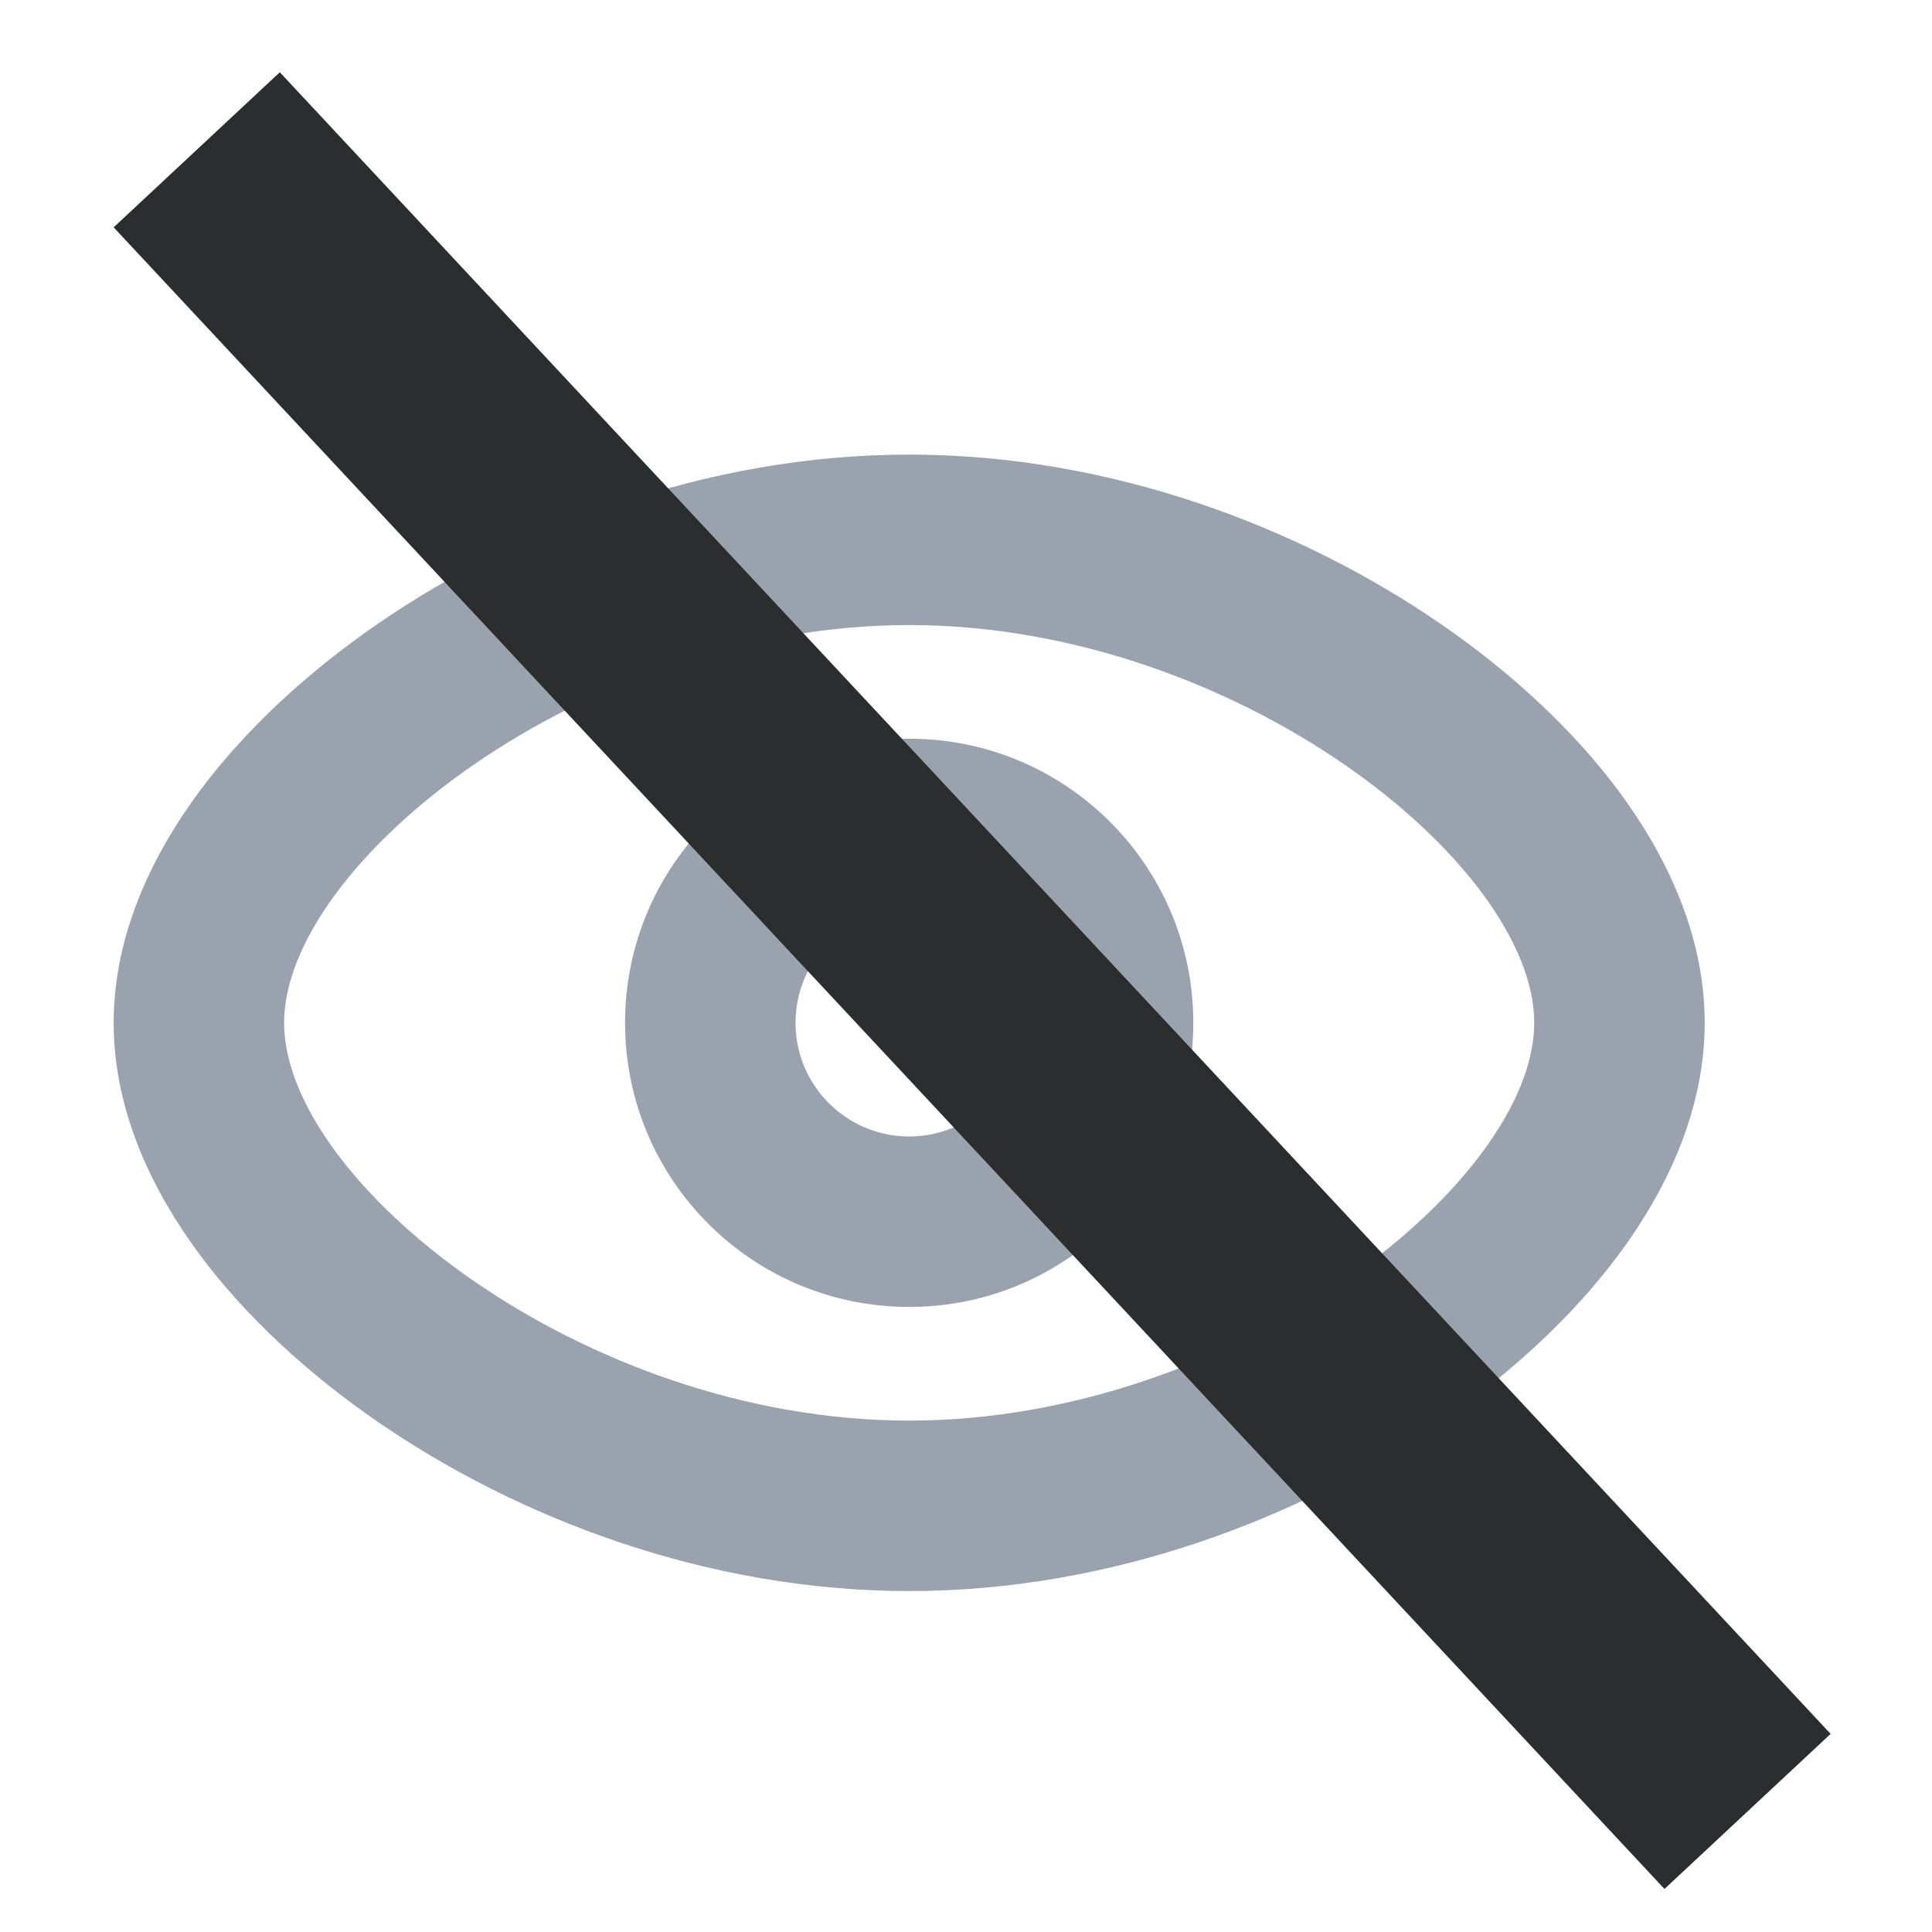 <svg width="17" height="17" viewBox="0 0 17 17" fill="none" xmlns="http://www.w3.org/2000/svg">
<path fill-rule="evenodd" clip-rule="evenodd" d="M10.5 9C10.5 10.381 9.381 11.5 8 11.5C6.619 11.5 5.5 10.381 5.5 9C5.5 7.619 6.619 6.5 8 6.5C9.381 6.5 10.5 7.619 10.5 9ZM8 10C8.552 10 9 9.552 9 9C9 8.448 8.552 8 8 8C7.448 8 7 8.448 7 9C7 9.552 7.448 10 8 10Z" fill="#99A2AD"/>
<path fill-rule="evenodd" clip-rule="evenodd" d="M12.677 12.51C11.451 13.354 9.785 14 8 14C6.215 14 4.548 13.354 3.323 12.51C2.707 12.086 2.159 11.582 1.75 11.03C1.359 10.501 1 9.797 1 9C1 8.203 1.359 7.499 1.75 6.97C2.159 6.418 2.707 5.914 3.323 5.49C4.548 4.646 6.215 4 8 4C9.785 4 11.451 4.646 12.677 5.49C13.293 5.914 13.841 6.418 14.25 6.97C14.641 7.499 15 8.203 15 9C15 9.797 14.641 10.501 14.25 11.03C13.841 11.582 13.293 12.086 12.677 12.51ZM8 12.5C10.87 12.5 13.5 10.4 13.5 9C13.5 7.6 10.87 5.5 8 5.5C5.13 5.5 2.5 7.6 2.5 9C2.5 10.4 5.13 12.5 8 12.5Z" fill="#99A2AD"/>
<line x1="1.731" y1="1.318" x2="15.377" y2="15.939" stroke="#2C2D2E" stroke-width="2"/>
</svg>
